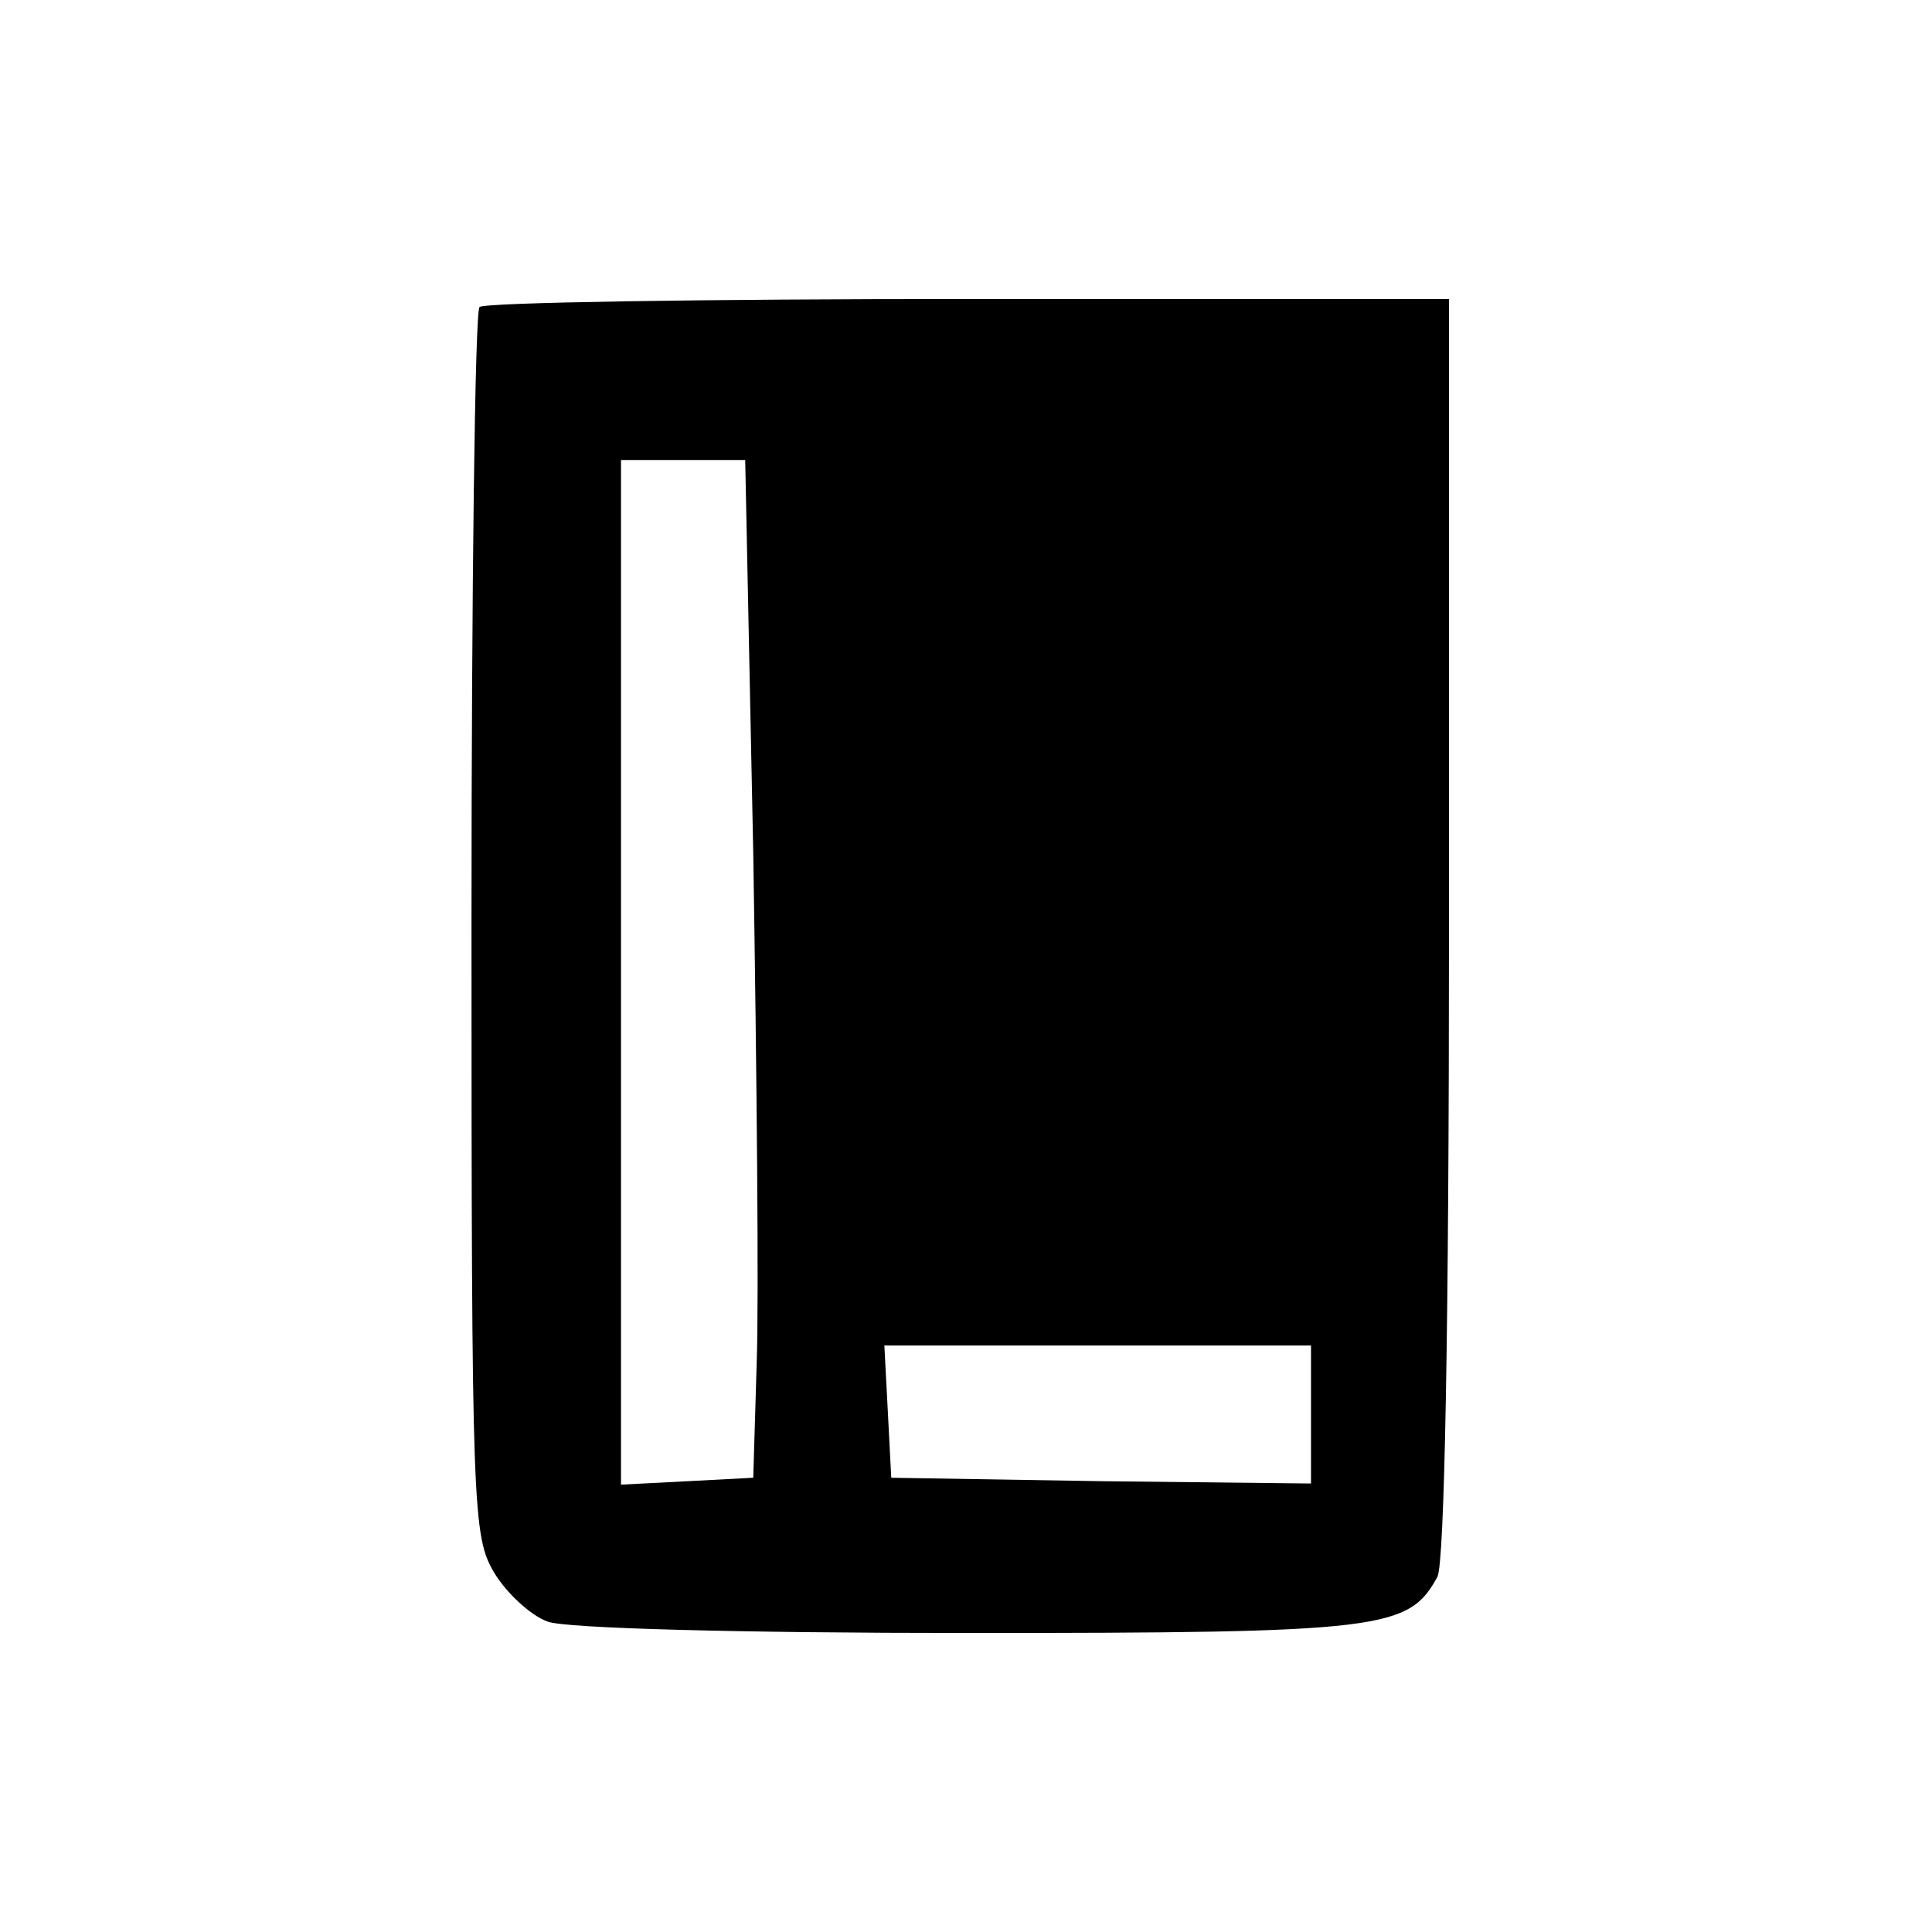 <?xml version="1.0" standalone="no"?>
<!DOCTYPE svg PUBLIC "-//W3C//DTD SVG 20010904//EN"
 "http://www.w3.org/TR/2001/REC-SVG-20010904/DTD/svg10.dtd">
<svg version="1.0" xmlns="http://www.w3.org/2000/svg"
 width="168pt" height="168pt" viewBox="0 0 168 168"
 preserveAspectRatio="xMidYMid meet">
<g transform="translate(0,168) scale(0.1,-0.1)"
fill="#000000" stroke="none">
<path d="M417 1413 c-4 -3 -7 -245 -7 -537 0 -513 1 -532 20 -564 11 -18 32
-37 46 -42 14 -6 169 -10 365 -10 362 0 384 3 409 49 6 13 10 210 10 565 l0
546 -418 0 c-230 0 -422 -3 -425 -7z m238 -475 c3 -189 5 -388 3 -443 l-3
-100 -57 -3 -58 -3 0 446 0 445 54 0 54 0 7 -342z m485 -488 l0 -60 -182 2
-183 3 -3 58 -3 57 186 0 185 0 0 -60z"/>
</g>
</svg>
